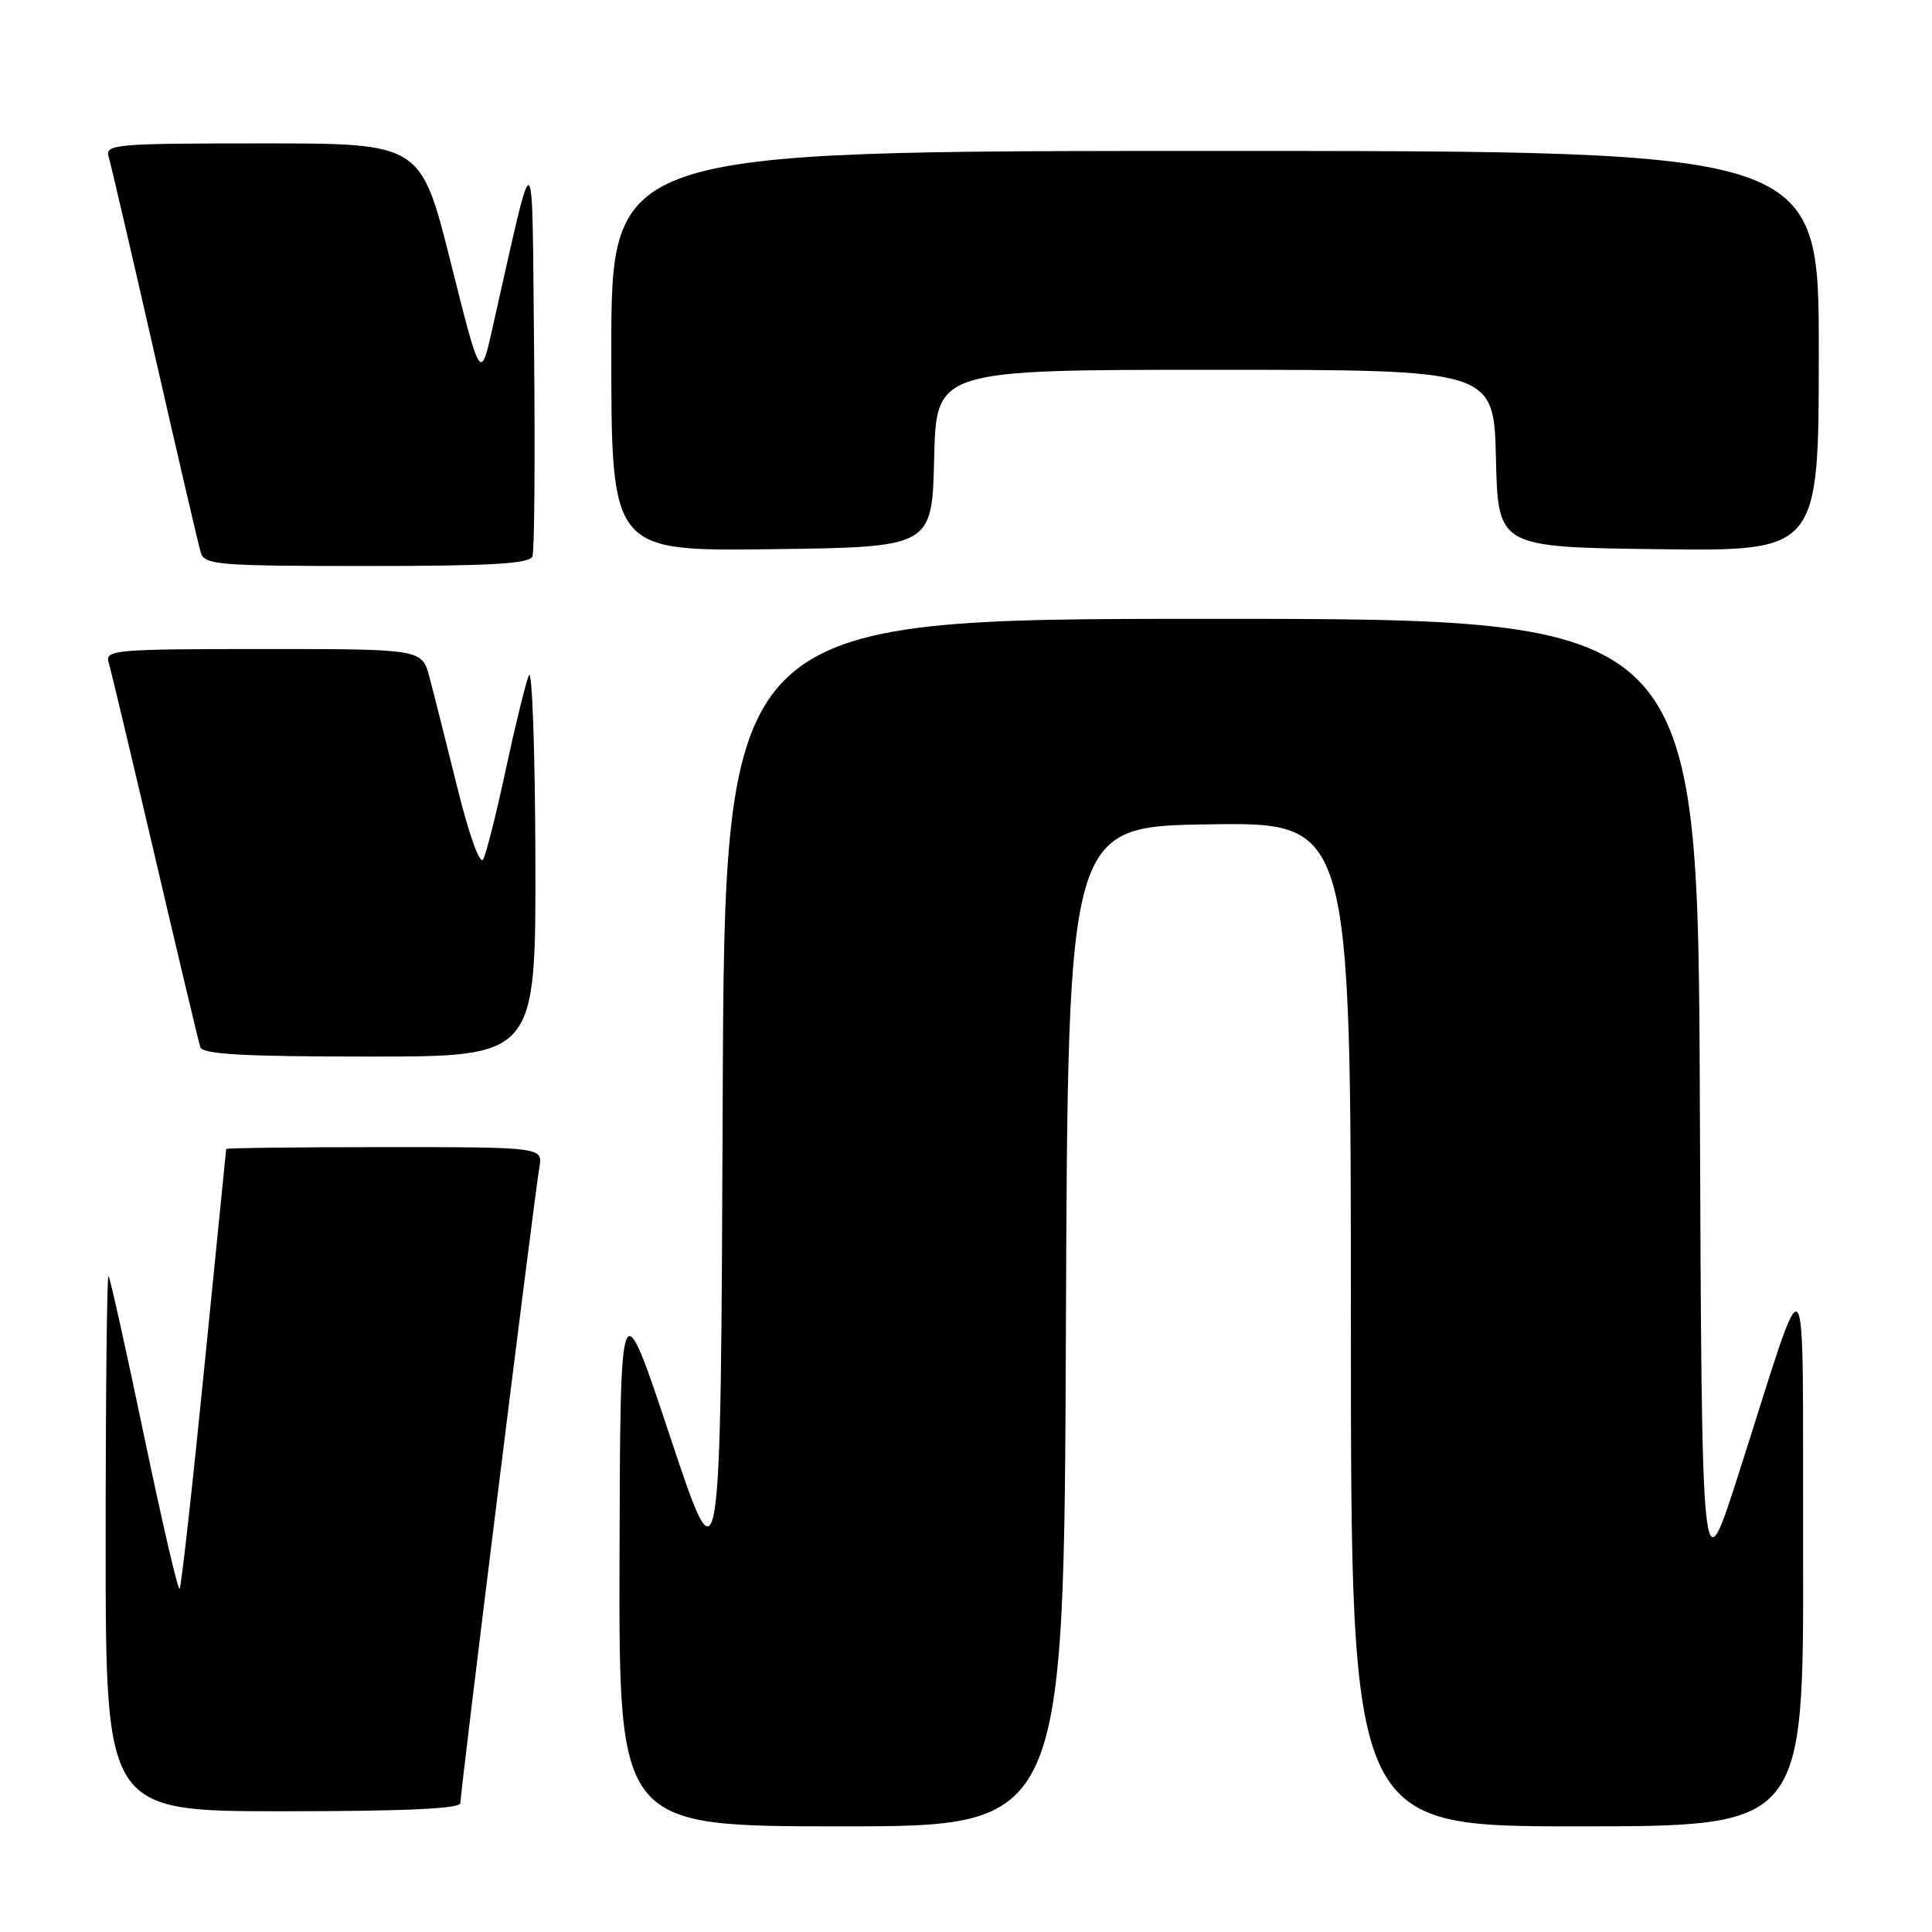 <?xml version="1.0" encoding="UTF-8" standalone="no"?>
<!DOCTYPE svg PUBLIC "-//W3C//DTD SVG 1.1//EN" "http://www.w3.org/Graphics/SVG/1.1/DTD/svg11.dtd" >
<svg xmlns="http://www.w3.org/2000/svg" xmlns:xlink="http://www.w3.org/1999/xlink" version="1.1" viewBox="0 0 256 256">
 <g >
 <path fill="currentColor"
d=" M 141.24 175.75 C 141.50 109.50 141.50 109.50 160.25 109.23 C 179.00 108.96 179.00 108.96 179.00 175.48 C 179.00 242.00 179.00 242.00 209.00 242.00 C 239.00 242.00 239.00 242.00 238.92 205.75 C 238.83 164.35 239.89 165.61 230.31 195.50 C 225.50 210.50 225.50 210.50 225.24 146.25 C 224.99 82.00 224.99 82.00 160.50 82.00 C 96.01 82.00 96.01 82.00 95.76 146.25 C 95.50 210.50 95.50 210.50 88.84 190.50 C 82.19 170.50 82.19 170.50 82.09 206.25 C 82.00 242.00 82.00 242.00 111.49 242.00 C 140.99 242.00 140.99 242.00 141.24 175.75 Z  M 61.00 238.92 C 61.00 237.42 70.85 158.17 71.46 154.75 C 71.95 152.00 71.95 152.00 50.98 152.00 C 39.44 152.00 29.99 152.11 29.97 152.25 C 29.95 152.39 28.65 165.47 27.06 181.32 C 25.48 197.18 24.01 210.32 23.80 210.54 C 23.58 210.75 21.46 201.61 19.08 190.21 C 16.70 178.82 14.59 169.31 14.38 169.08 C 14.17 168.85 14.00 184.72 14.00 204.33 C 14.00 240.00 14.00 240.00 37.50 240.00 C 53.72 240.00 61.00 239.66 61.00 238.92 Z  M 70.94 113.75 C 70.90 99.31 70.51 88.40 70.07 89.50 C 69.63 90.60 68.25 96.22 67.01 102.00 C 65.78 107.78 64.43 113.11 64.03 113.86 C 63.60 114.66 62.19 110.76 60.60 104.36 C 59.12 98.39 57.46 91.81 56.91 89.75 C 55.92 86.00 55.92 86.00 34.89 86.00 C 15.33 86.00 13.90 86.12 14.39 87.75 C 14.68 88.71 17.44 100.30 20.53 113.50 C 23.61 126.70 26.32 138.06 26.54 138.75 C 26.84 139.70 32.22 140.00 48.97 140.00 C 71.00 140.00 71.00 140.00 70.94 113.75 Z  M 70.55 73.73 C 70.82 73.04 70.91 60.77 70.77 46.48 C 70.47 17.57 71.04 17.88 65.25 43.50 C 63.67 50.50 63.67 50.50 59.72 34.75 C 55.76 19.00 55.76 19.00 34.81 19.00 C 15.33 19.00 13.90 19.12 14.39 20.75 C 14.68 21.71 17.43 33.52 20.50 47.00 C 23.57 60.48 26.32 72.29 26.61 73.25 C 27.09 74.85 29.02 75.00 48.60 75.00 C 65.00 75.00 70.18 74.70 70.55 73.73 Z  M 123.78 60.75 C 124.06 49.00 124.06 49.00 161.00 49.00 C 197.94 49.00 197.94 49.00 198.22 60.75 C 198.50 72.50 198.50 72.50 219.75 72.77 C 241.00 73.04 241.00 73.04 241.00 46.52 C 241.00 20.00 241.00 20.00 161.00 20.00 C 81.00 20.00 81.00 20.00 81.00 46.52 C 81.00 73.04 81.00 73.04 102.25 72.77 C 123.50 72.50 123.50 72.50 123.78 60.75 Z "/>
</g>
</svg>